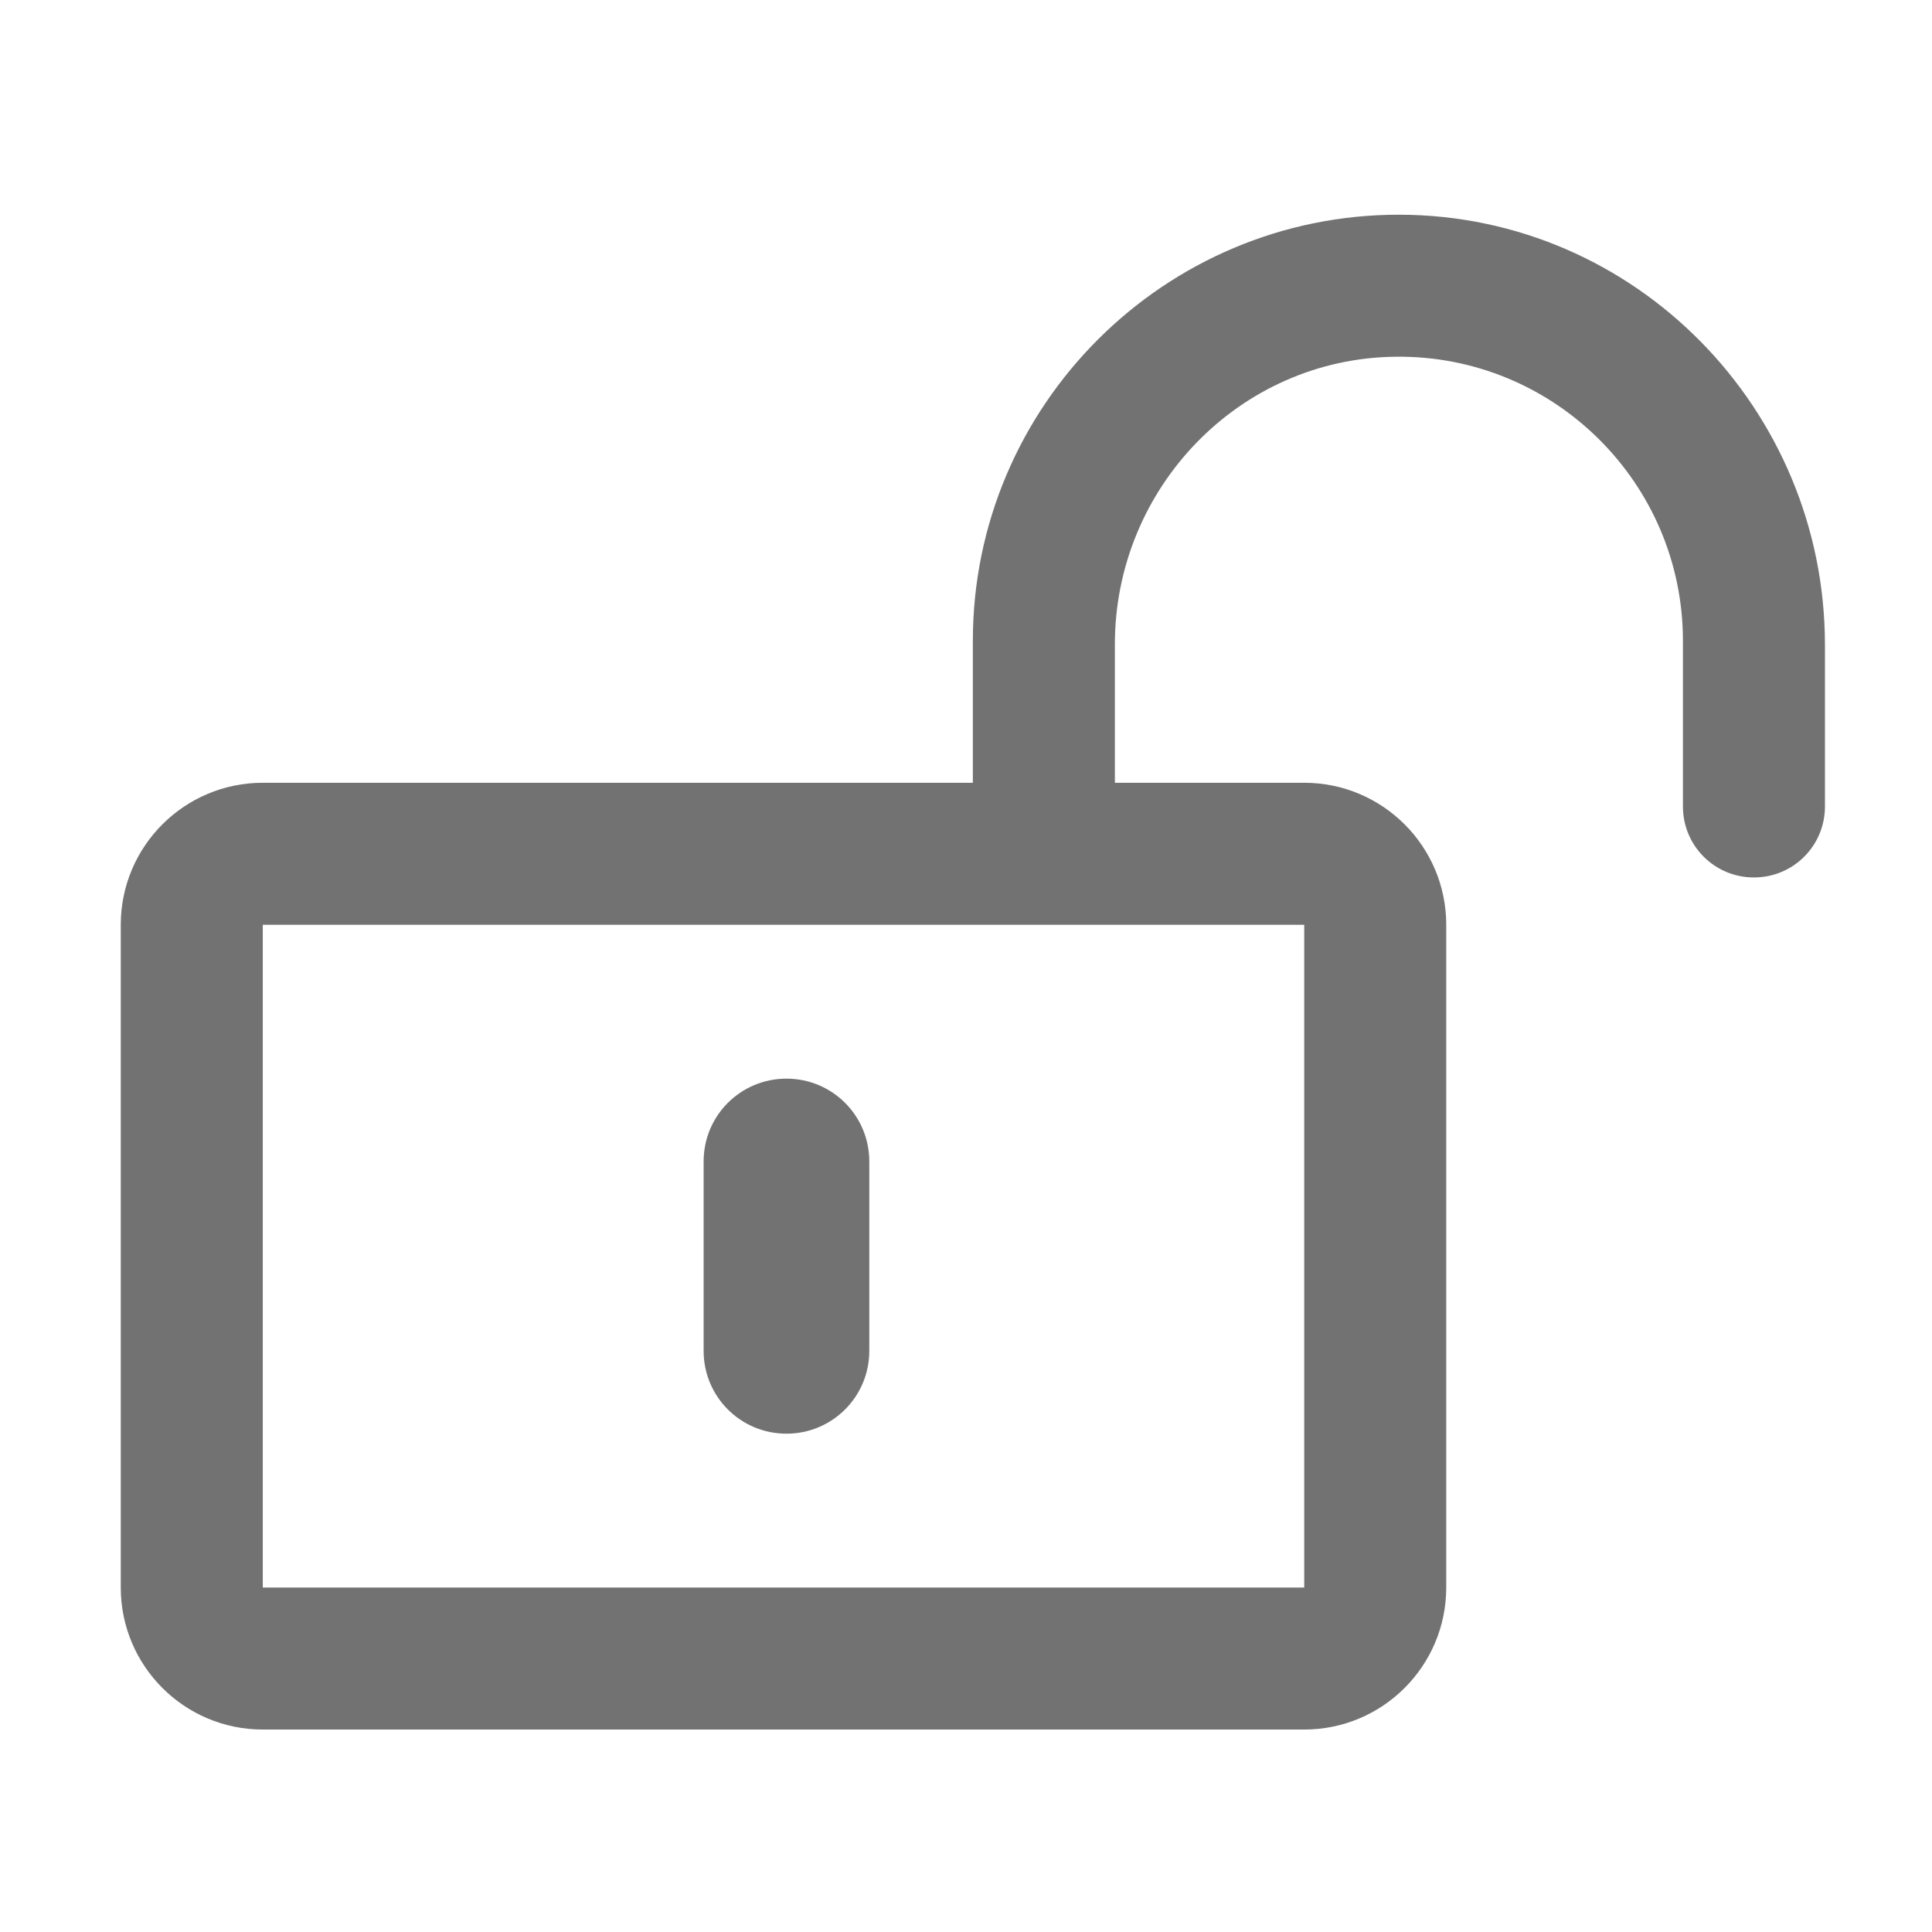 ﻿<?xml version='1.0' encoding='UTF-8'?>
<svg viewBox="-2 -3.556 31.997 32" xmlns="http://www.w3.org/2000/svg">
  <g transform="matrix(0.049, 0, 0, 0.049, 0, 0)">
    <path d="M432.3, 0C352.8, -0.2 288, 64.5 288, 144L288, 192L48, 192C21.5, 192 0, 213.5 0, 240L0, 464C0, 490.5 21.5, 512 48, 512L400, 512C426.5, 512 448, 490.5 448, 464L448, 240C448, 213.5 426.5, 192 400, 192L336, 192L336, 145.2C336, 92.4 378.1, 48.5 431, 48C484.4, 47.4 528, 90.7 528, 144L528, 200C528, 213.3 538.7, 224 552, 224C565.3, 224 576, 213.3 576, 200L576, 145.4C576, 65.8 512, 0.2 432.3, 0zM400, 240L400, 464L48, 464L48, 240L400, 240zM225, 412C209.5, 412 197, 399.5 197, 384L197, 320C197, 304.5 209.5, 292 225, 292C240.5, 292 253, 304.5 253, 320L253, 384C253, 399.5 240.5, 412 225, 412z" fill="#727272" fill-opacity="1" class="Black" />
  </g>
</svg>